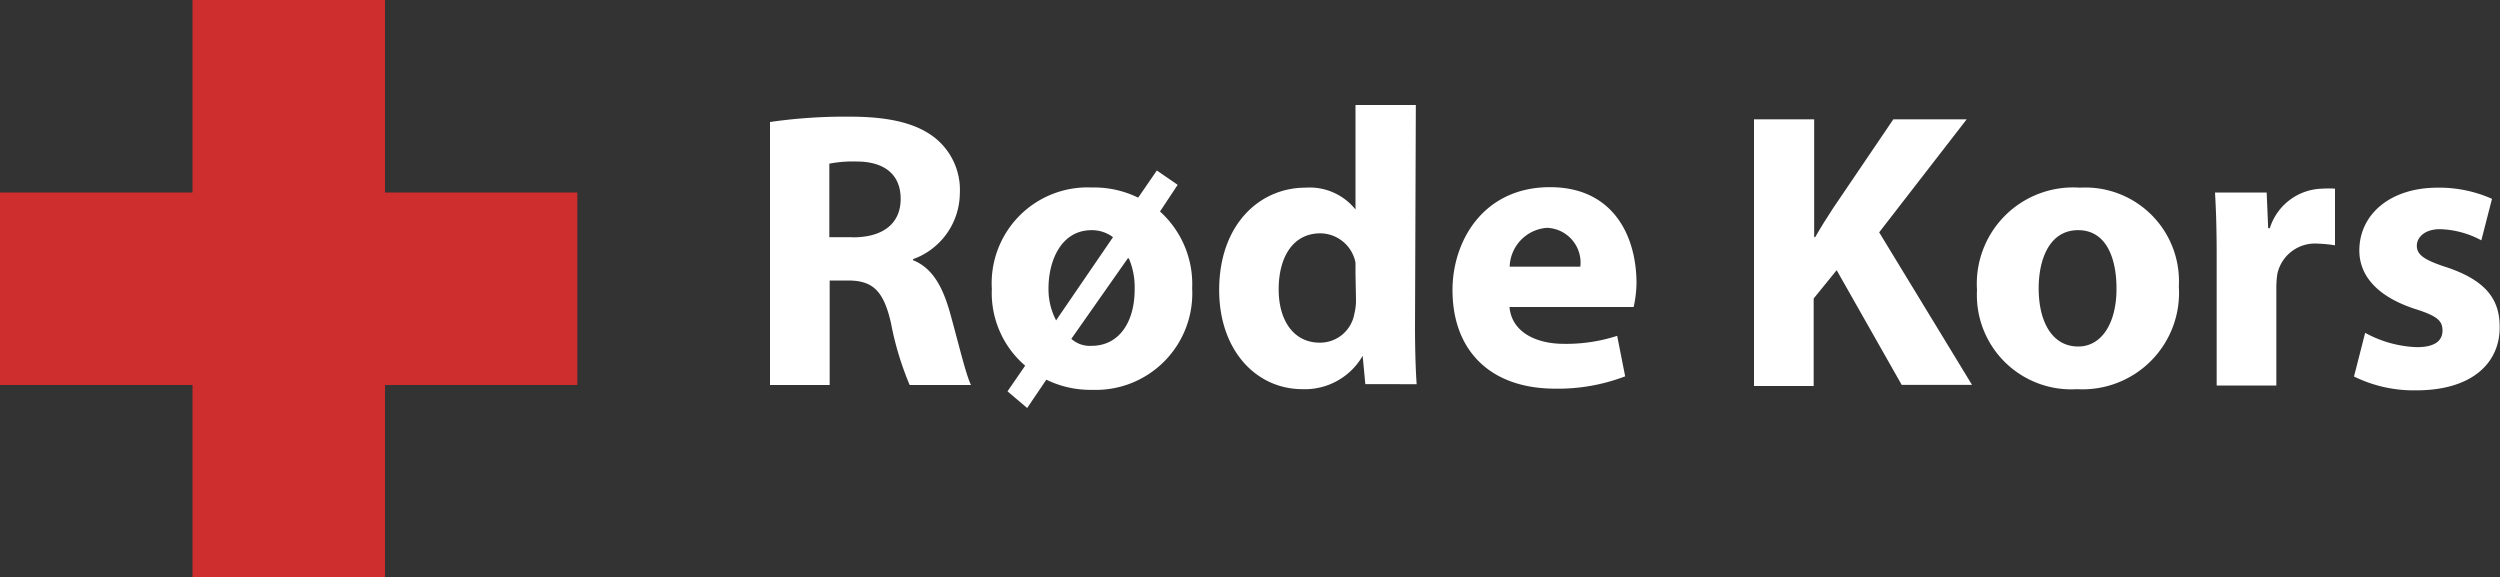 <svg xmlns="http://www.w3.org/2000/svg" viewBox="0 0 150 34.64"><rect x="0" y="0" width="150" height="34.64" fill="#333333" stroke="none"/><defs><style>.cls-1{fill:#fff;}.cls-2{fill:#cf2e2e;}</style></defs><title>Asset 1</title><g id="Layer_2" data-name="Layer 2"><g id="Layer_1-2" data-name="Layer 1"><path class="cls-1" d="M54.78,15.61v-.06a4.24,4.24,0,0,0,2.81-3.93,4,4,0,0,0-1.47-3.33C55,7.39,53.34,7,51,7a31.38,31.38,0,0,0-4.8.32V23.1h3.58V16.83h1.09c1.47,0,2.14.58,2.59,2.56a18.36,18.36,0,0,0,1.12,3.71h3.68c-.32-.64-.8-2.72-1.31-4.51C56.51,17.11,55.9,16.06,54.78,15.61Zm-3.61-1.38H49.76V9.82a7.43,7.43,0,0,1,1.63-.13c1.66,0,2.65.77,2.65,2.24S53,14.24,51.17,14.24Z"/><path class="cls-1" d="M69.6,12.69l1.06-1.6-1.25-.86-1.12,1.63a6,6,0,0,0-2.78-.61,5.75,5.75,0,0,0-6,6.08,5.74,5.74,0,0,0,2,4.61l-1.06,1.54,1.18,1,1.15-1.7a6,6,0,0,0,2.75.61,5.79,5.79,0,0,0,6-6.08A5.87,5.87,0,0,0,69.6,12.69Zm-6.27,6.46a4,4,0,0,1-.42-1.85c0-1.63.74-3.49,2.59-3.49a2.11,2.11,0,0,1,1.28.42l-3.42,5Zm2.17,1.6a1.66,1.66,0,0,1-1.22-.42l3.39-4.83.06,0a4.37,4.37,0,0,1,.35,1.79C68.1,19.38,67.1,20.75,65.5,20.75Z"/><path class="cls-1" d="M84.95,6.3H81.33v6.27h0a3.52,3.52,0,0,0-3-1.31c-2.78,0-5.18,2.24-5.18,6.14,0,3.61,2.21,5.95,5,5.95a4,4,0,0,0,3.61-2h0l.16,1.7H85c-.06-.77-.1-2.14-.1-3.45ZM81.36,18a3.3,3.3,0,0,1-.1.83,2.09,2.09,0,0,1-2.08,1.73c-1.5,0-2.46-1.25-2.46-3.2S77.59,14,79.22,14a2.17,2.17,0,0,1,2.11,1.76c0,.19,0,.45,0,.64Z"/><path class="cls-1" d="M93,11.23c-4,0-5.85,3.23-5.85,6.17,0,3.61,2.24,5.92,6.17,5.92a11.26,11.26,0,0,0,4.19-.74l-.48-2.43a9.89,9.89,0,0,1-3.2.48c-1.66,0-3.13-.7-3.26-2.21l7.45,0A7.12,7.12,0,0,0,98.19,17C98.19,14.14,96.78,11.23,93,11.23ZM90.58,16a2.41,2.41,0,0,1,2.24-2.33,2.09,2.09,0,0,1,2,2.33Z"/><path class="cls-1" d="M118,7.16H113.6L110,12.47c-.38.58-.74,1.15-1.09,1.76h-.06V7.16h-3.61v16h3.58V17.91l1.38-1.7,3.9,6.88h4.22l-5.57-9.15Z"/><path class="cls-1" d="M124.79,11.26a5.78,5.78,0,0,0-6.17,6.14,5.66,5.66,0,0,0,6,5.95,5.79,5.79,0,0,0,6.11-6.17A5.62,5.62,0,0,0,124.79,11.26Zm-.1,9.53c-1.57,0-2.37-1.5-2.37-3.49,0-1.73.64-3.49,2.37-3.49s2.3,1.76,2.3,3.49C127,19.38,126.1,20.79,124.7,20.79Z"/><path class="cls-1" d="M136.19,13.69h-.1L136,11.55h-3.1c.06,1,.1,2.11.1,3.81l0,7.77h3.58V17.24a5.79,5.79,0,0,1,.06-.8,2.31,2.31,0,0,1,2.46-1.82,7.43,7.43,0,0,1,1,.1V11.32a5.67,5.67,0,0,0-.77,0A3.38,3.38,0,0,0,136.19,13.69Z"/><path class="cls-1" d="M146.87,16.06c-1.41-.45-1.86-.77-1.86-1.31s.51-1,1.38-1a5.53,5.53,0,0,1,2.49.67l.64-2.49a7.78,7.78,0,0,0-3.26-.67c-2.88,0-4.7,1.63-4.7,3.77,0,1.38.9,2.69,3.29,3.49,1.34.42,1.7.7,1.7,1.31s-.45,1-1.54,1a6.94,6.94,0,0,1-3.1-.86l-.67,2.62a8.1,8.1,0,0,0,3.74.83c3.33,0,5-1.63,5-3.77C150,17.91,149.08,16.82,146.87,16.06Z"/><polygon class="cls-2" points="34.64 11.55 23.1 11.55 23.1 0 11.55 0 11.55 11.55 0 11.55 0 23.1 11.55 23.1 11.55 34.64 23.1 34.64 23.1 23.1 34.64 23.1 34.64 11.55"/></g></g></svg>